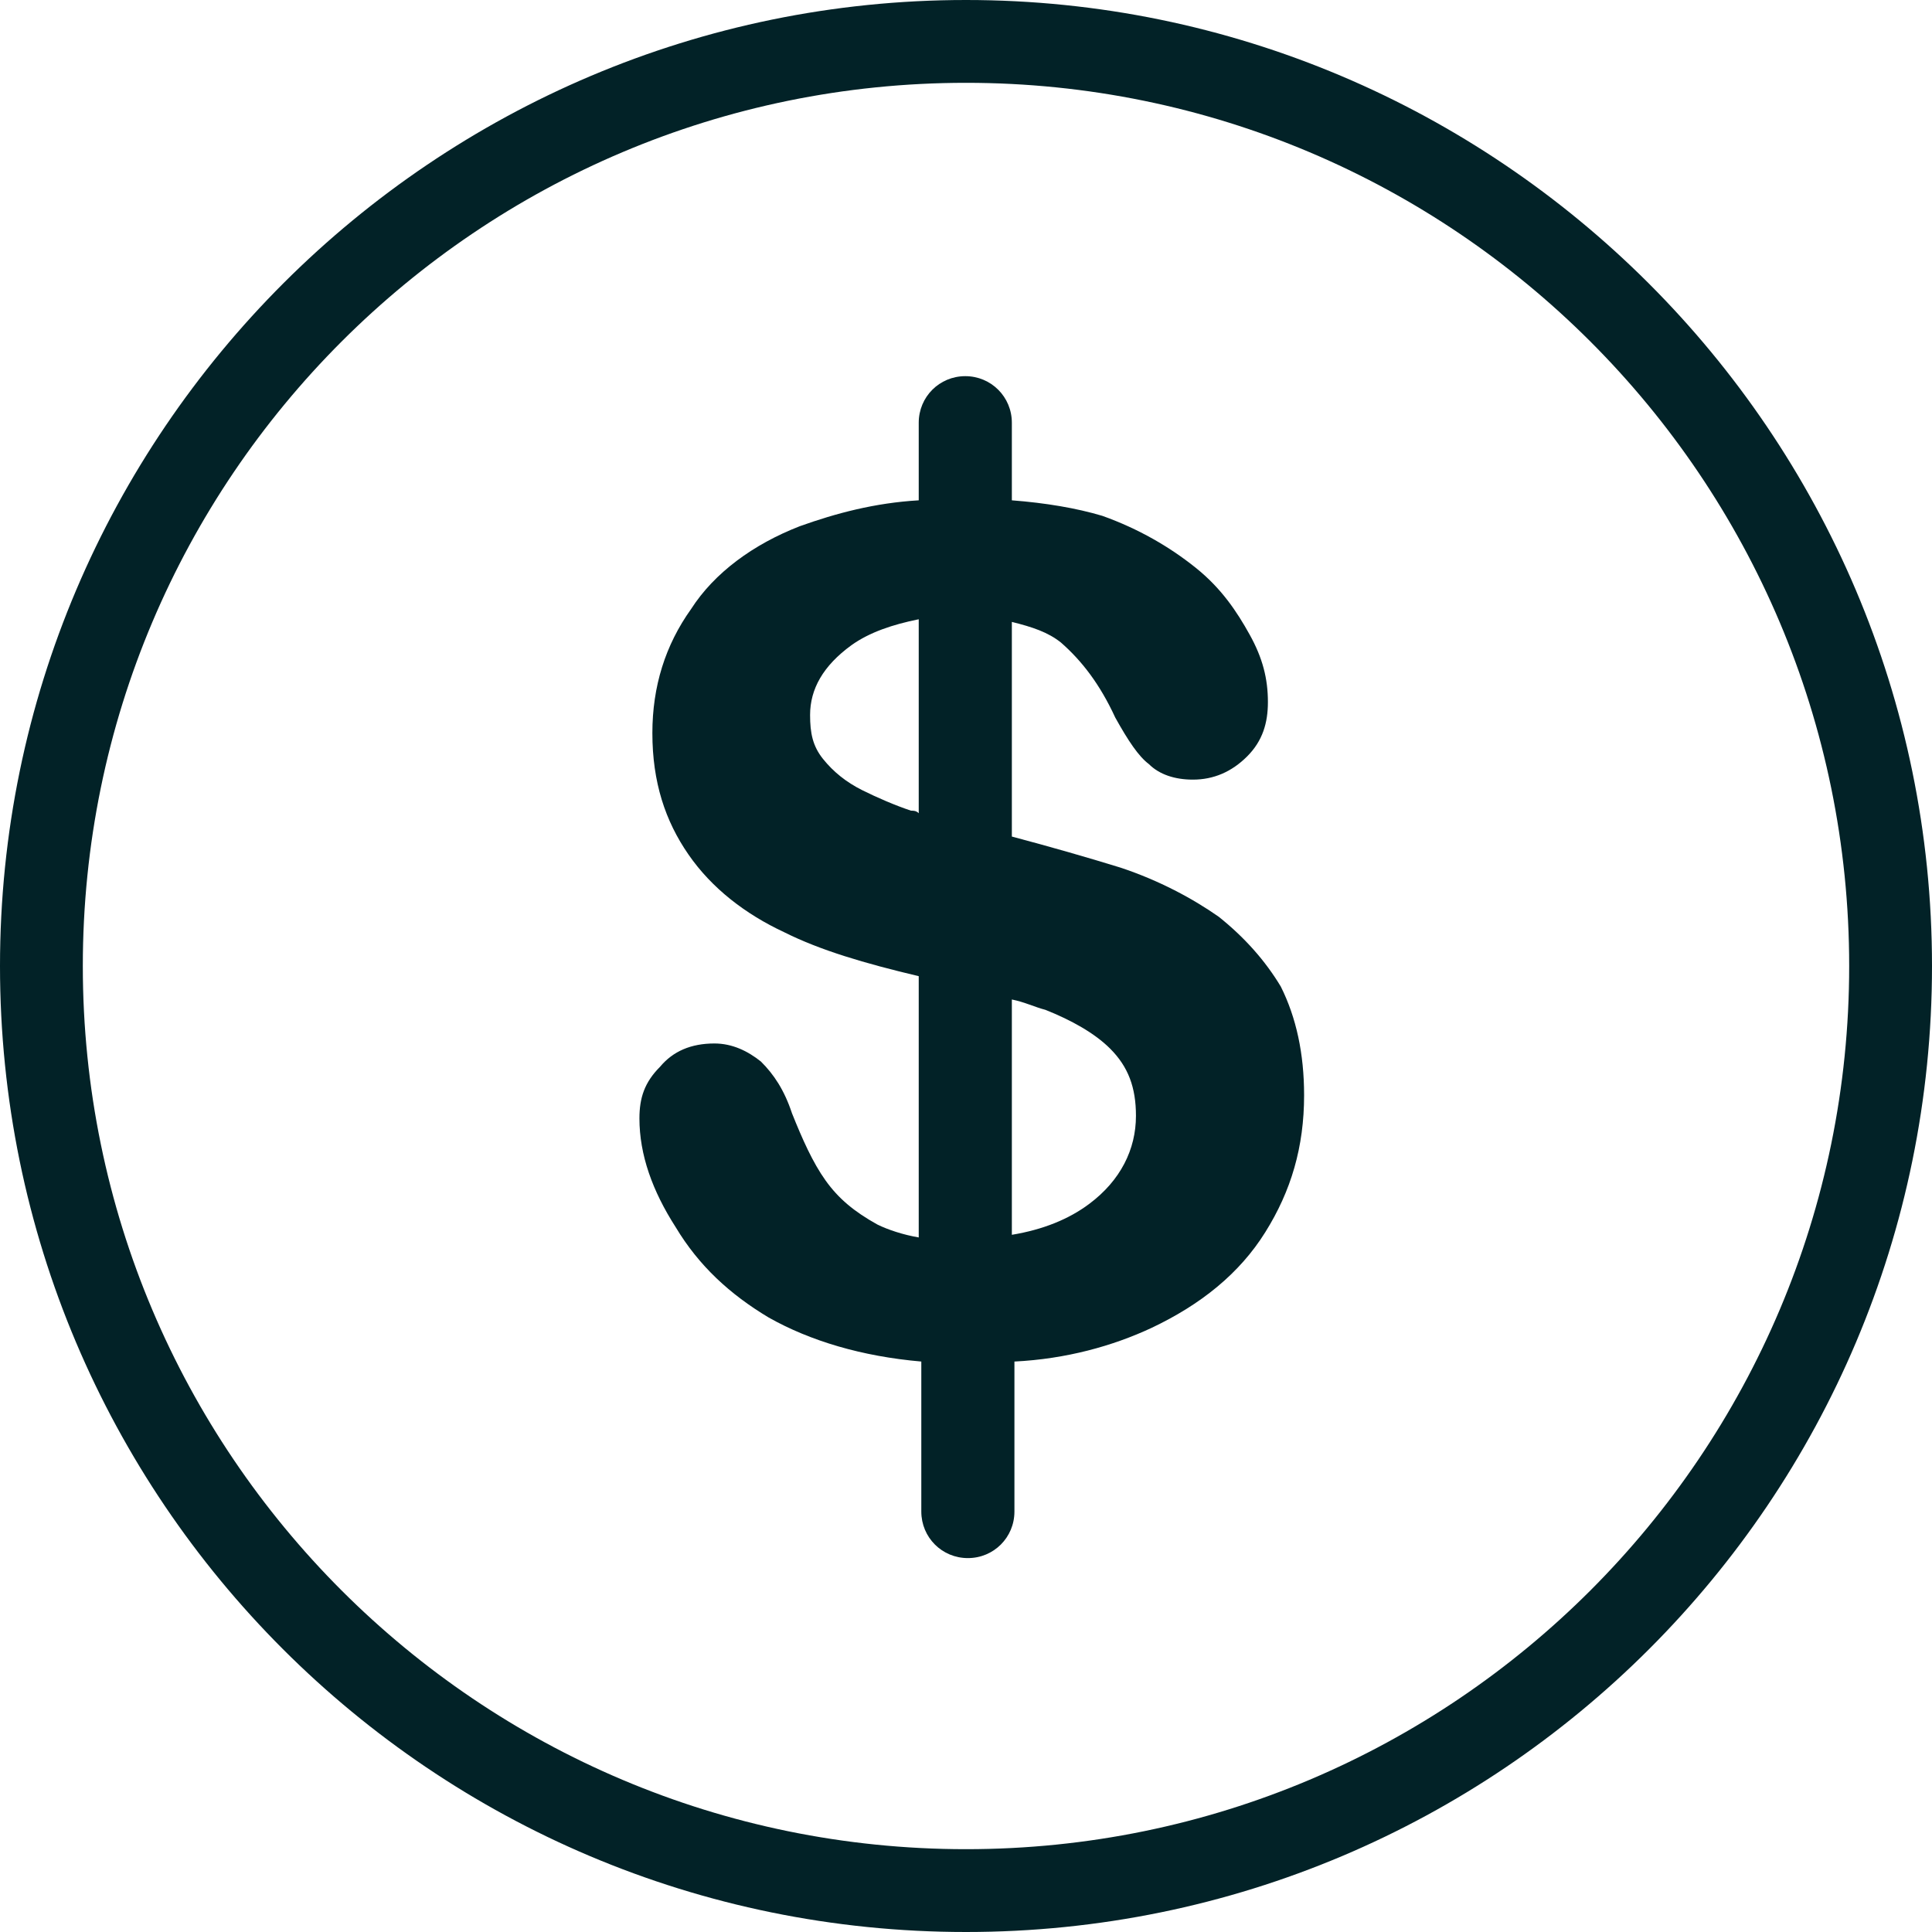 <svg width="30" height="30" viewBox="0 0 30 30" fill="none" xmlns="http://www.w3.org/2000/svg">
<path d="M19.888 15.319C19.647 14.918 19.326 14.556 18.924 14.235C18.523 13.954 18.001 13.672 17.398 13.472C16.876 13.311 16.314 13.15 15.712 12.99V9.657C16.033 9.737 16.274 9.817 16.475 9.978C16.796 10.259 17.077 10.62 17.318 11.143C17.519 11.504 17.68 11.745 17.84 11.865C18.001 12.026 18.242 12.106 18.523 12.106C18.844 12.106 19.125 11.986 19.366 11.745C19.607 11.504 19.688 11.223 19.688 10.902C19.688 10.54 19.607 10.219 19.406 9.857C19.206 9.496 18.965 9.134 18.563 8.813C18.162 8.492 17.68 8.211 17.117 8.01C16.716 7.89 16.234 7.809 15.712 7.769V6.564C15.712 6.163 15.39 5.841 14.989 5.841C14.587 5.841 14.266 6.163 14.266 6.564V7.769C13.583 7.809 12.981 7.97 12.419 8.171C11.696 8.452 11.093 8.894 10.732 9.456C10.33 10.018 10.13 10.661 10.13 11.383C10.13 12.146 10.33 12.749 10.692 13.271C11.053 13.793 11.575 14.195 12.178 14.476C12.74 14.757 13.423 14.958 14.266 15.158V19.215C14.025 19.174 13.784 19.094 13.623 19.014C13.262 18.813 13.021 18.612 12.82 18.331C12.619 18.05 12.459 17.689 12.298 17.287C12.178 16.925 12.017 16.684 11.816 16.484C11.615 16.323 11.374 16.203 11.093 16.203C10.732 16.203 10.451 16.323 10.25 16.564C10.009 16.805 9.929 17.046 9.929 17.367C9.929 17.93 10.13 18.492 10.491 19.054C10.852 19.656 11.334 20.098 11.937 20.459C12.579 20.821 13.383 21.062 14.306 21.142V23.471C14.306 23.873 14.627 24.194 15.029 24.194C15.431 24.194 15.752 23.873 15.752 23.471V21.142C16.555 21.102 17.278 20.901 17.88 20.62C18.643 20.259 19.246 19.777 19.647 19.134C20.049 18.492 20.25 17.809 20.25 17.006C20.25 16.363 20.129 15.801 19.888 15.319ZM14.266 12.628C14.226 12.588 14.186 12.588 14.146 12.588C13.905 12.508 13.623 12.387 13.383 12.267C13.142 12.146 12.941 11.986 12.78 11.785C12.619 11.584 12.579 11.383 12.579 11.102C12.579 10.701 12.78 10.339 13.222 10.018C13.503 9.817 13.864 9.697 14.266 9.616V12.628ZM16.916 18.692C16.595 18.933 16.194 19.094 15.712 19.174V15.52C15.912 15.56 16.073 15.64 16.234 15.681C16.635 15.841 16.997 16.042 17.238 16.283C17.519 16.564 17.639 16.885 17.639 17.327C17.639 17.849 17.398 18.331 16.916 18.692Z" fill="#022227"/>
<path d="M15 0C6.75 0 0 6.714 0 15C0 23.286 6.714 30 15 30C23.286 30 30 23.286 30 15C30 6.714 23.25 0 15 0ZM15 28.714C7.429 28.714 1.286 22.571 1.286 15C1.286 7.429 7.429 1.286 15 1.286C22.571 1.286 28.714 7.429 28.714 15C28.714 22.571 22.571 28.714 15 28.714Z" fill="#022227"/>
</svg>
